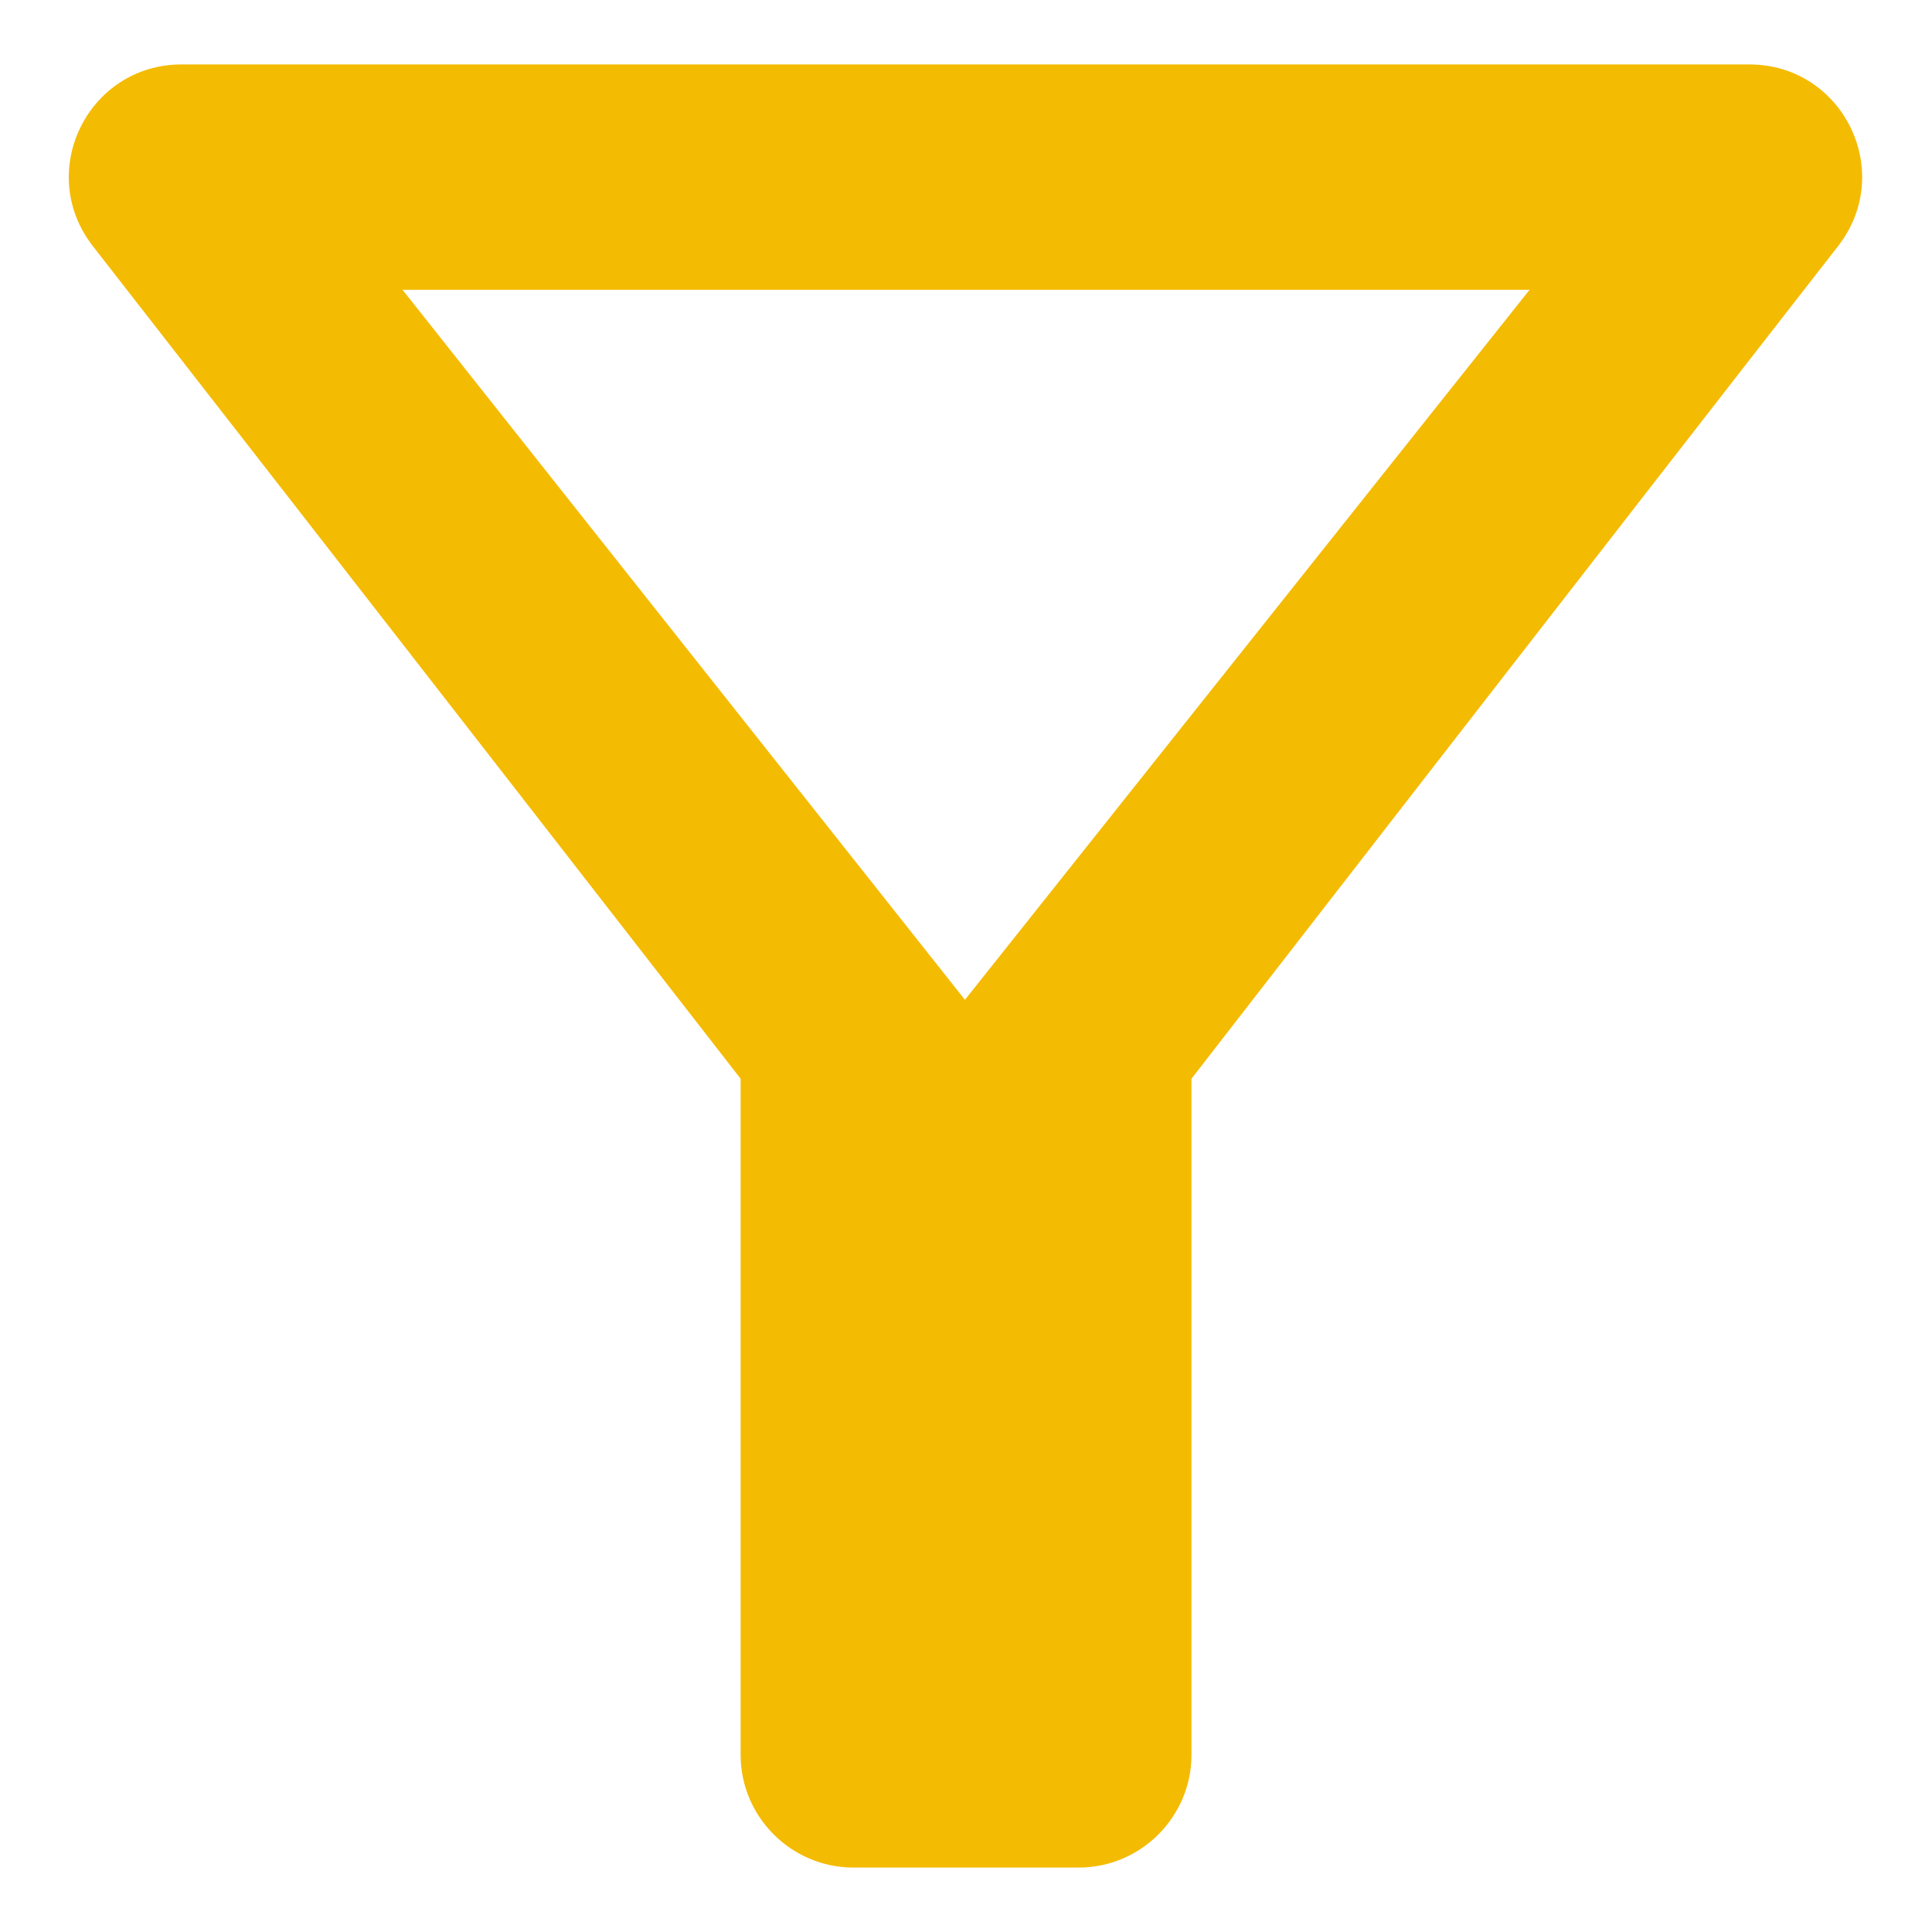 <svg width="20" height="20" viewBox="0 0 20 20" fill="none" xmlns="http://www.w3.org/2000/svg">
<path d="M4.167 3H15.834L9.989 10.35L4.167 3ZM0.959 2.545C3.315 5.567 7.667 11.167 7.667 11.167V18.167C7.667 18.808 8.192 19.333 8.834 19.333H11.167C11.809 19.333 12.334 18.808 12.334 18.167V11.167C12.334 11.167 16.674 5.567 19.03 2.545C19.625 1.775 19.077 0.667 18.109 0.667H1.88C0.912 0.667 0.364 1.775 0.959 2.545Z" fill="#F4BB03"/>
</svg>
